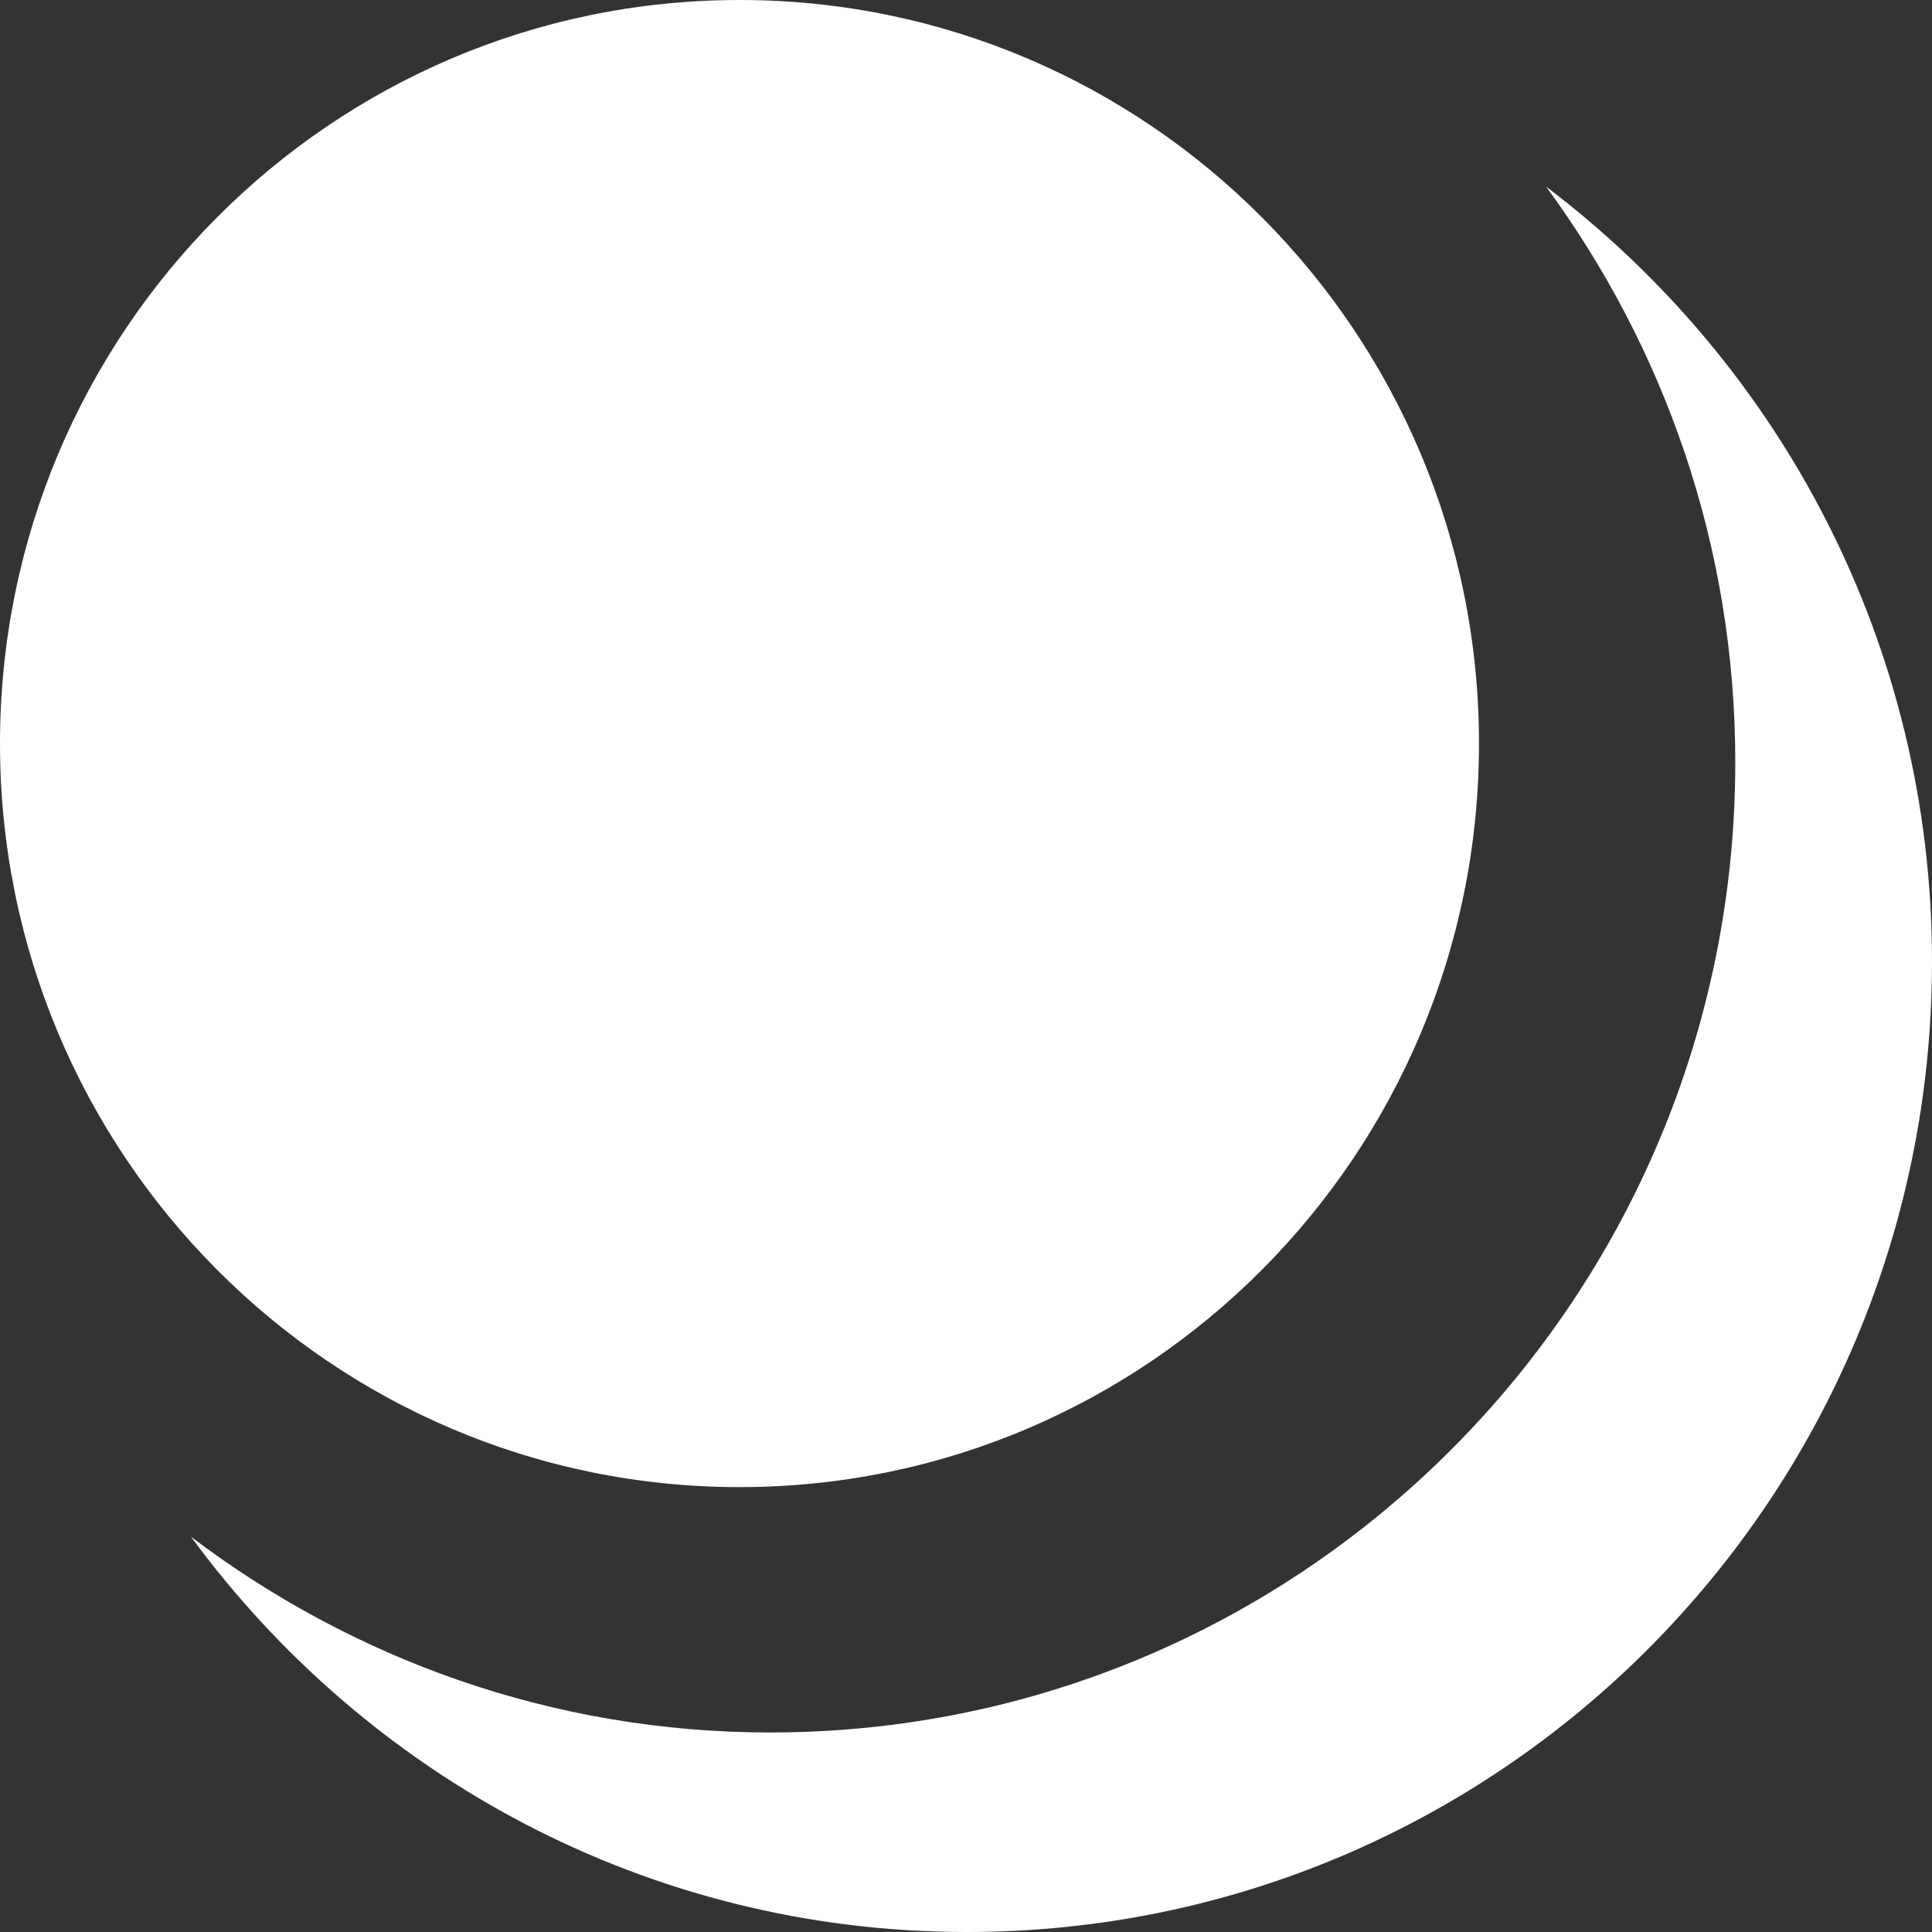 <svg width="44" height="44" viewBox="0 0 44 44" fill="none" xmlns="http://www.w3.org/2000/svg">
<rect x="0" y="0" width="44" height="44" fill="#333333" stroke="none"/>
<path d="M0 16.934C0 7.582 7.54 0 16.841 0C26.143 0 33.683 7.582 33.683 16.934C33.683 26.286 26.143 33.868 16.841 33.868C7.54 33.868 0 26.286 0 16.934Z" fill="white"/>
<path d="M35.21 4.249C37.907 7.919 39.52 12.441 39.52 17.355C39.52 29.562 29.679 39.456 17.54 39.456C12.582 39.456 8.026 37.782 4.349 34.998C8.352 40.45 14.762 44 22.019 44C34.159 44 44 34.105 44 21.899C44 14.675 40.541 8.282 35.21 4.249Z" fill="white"/>
</svg>
